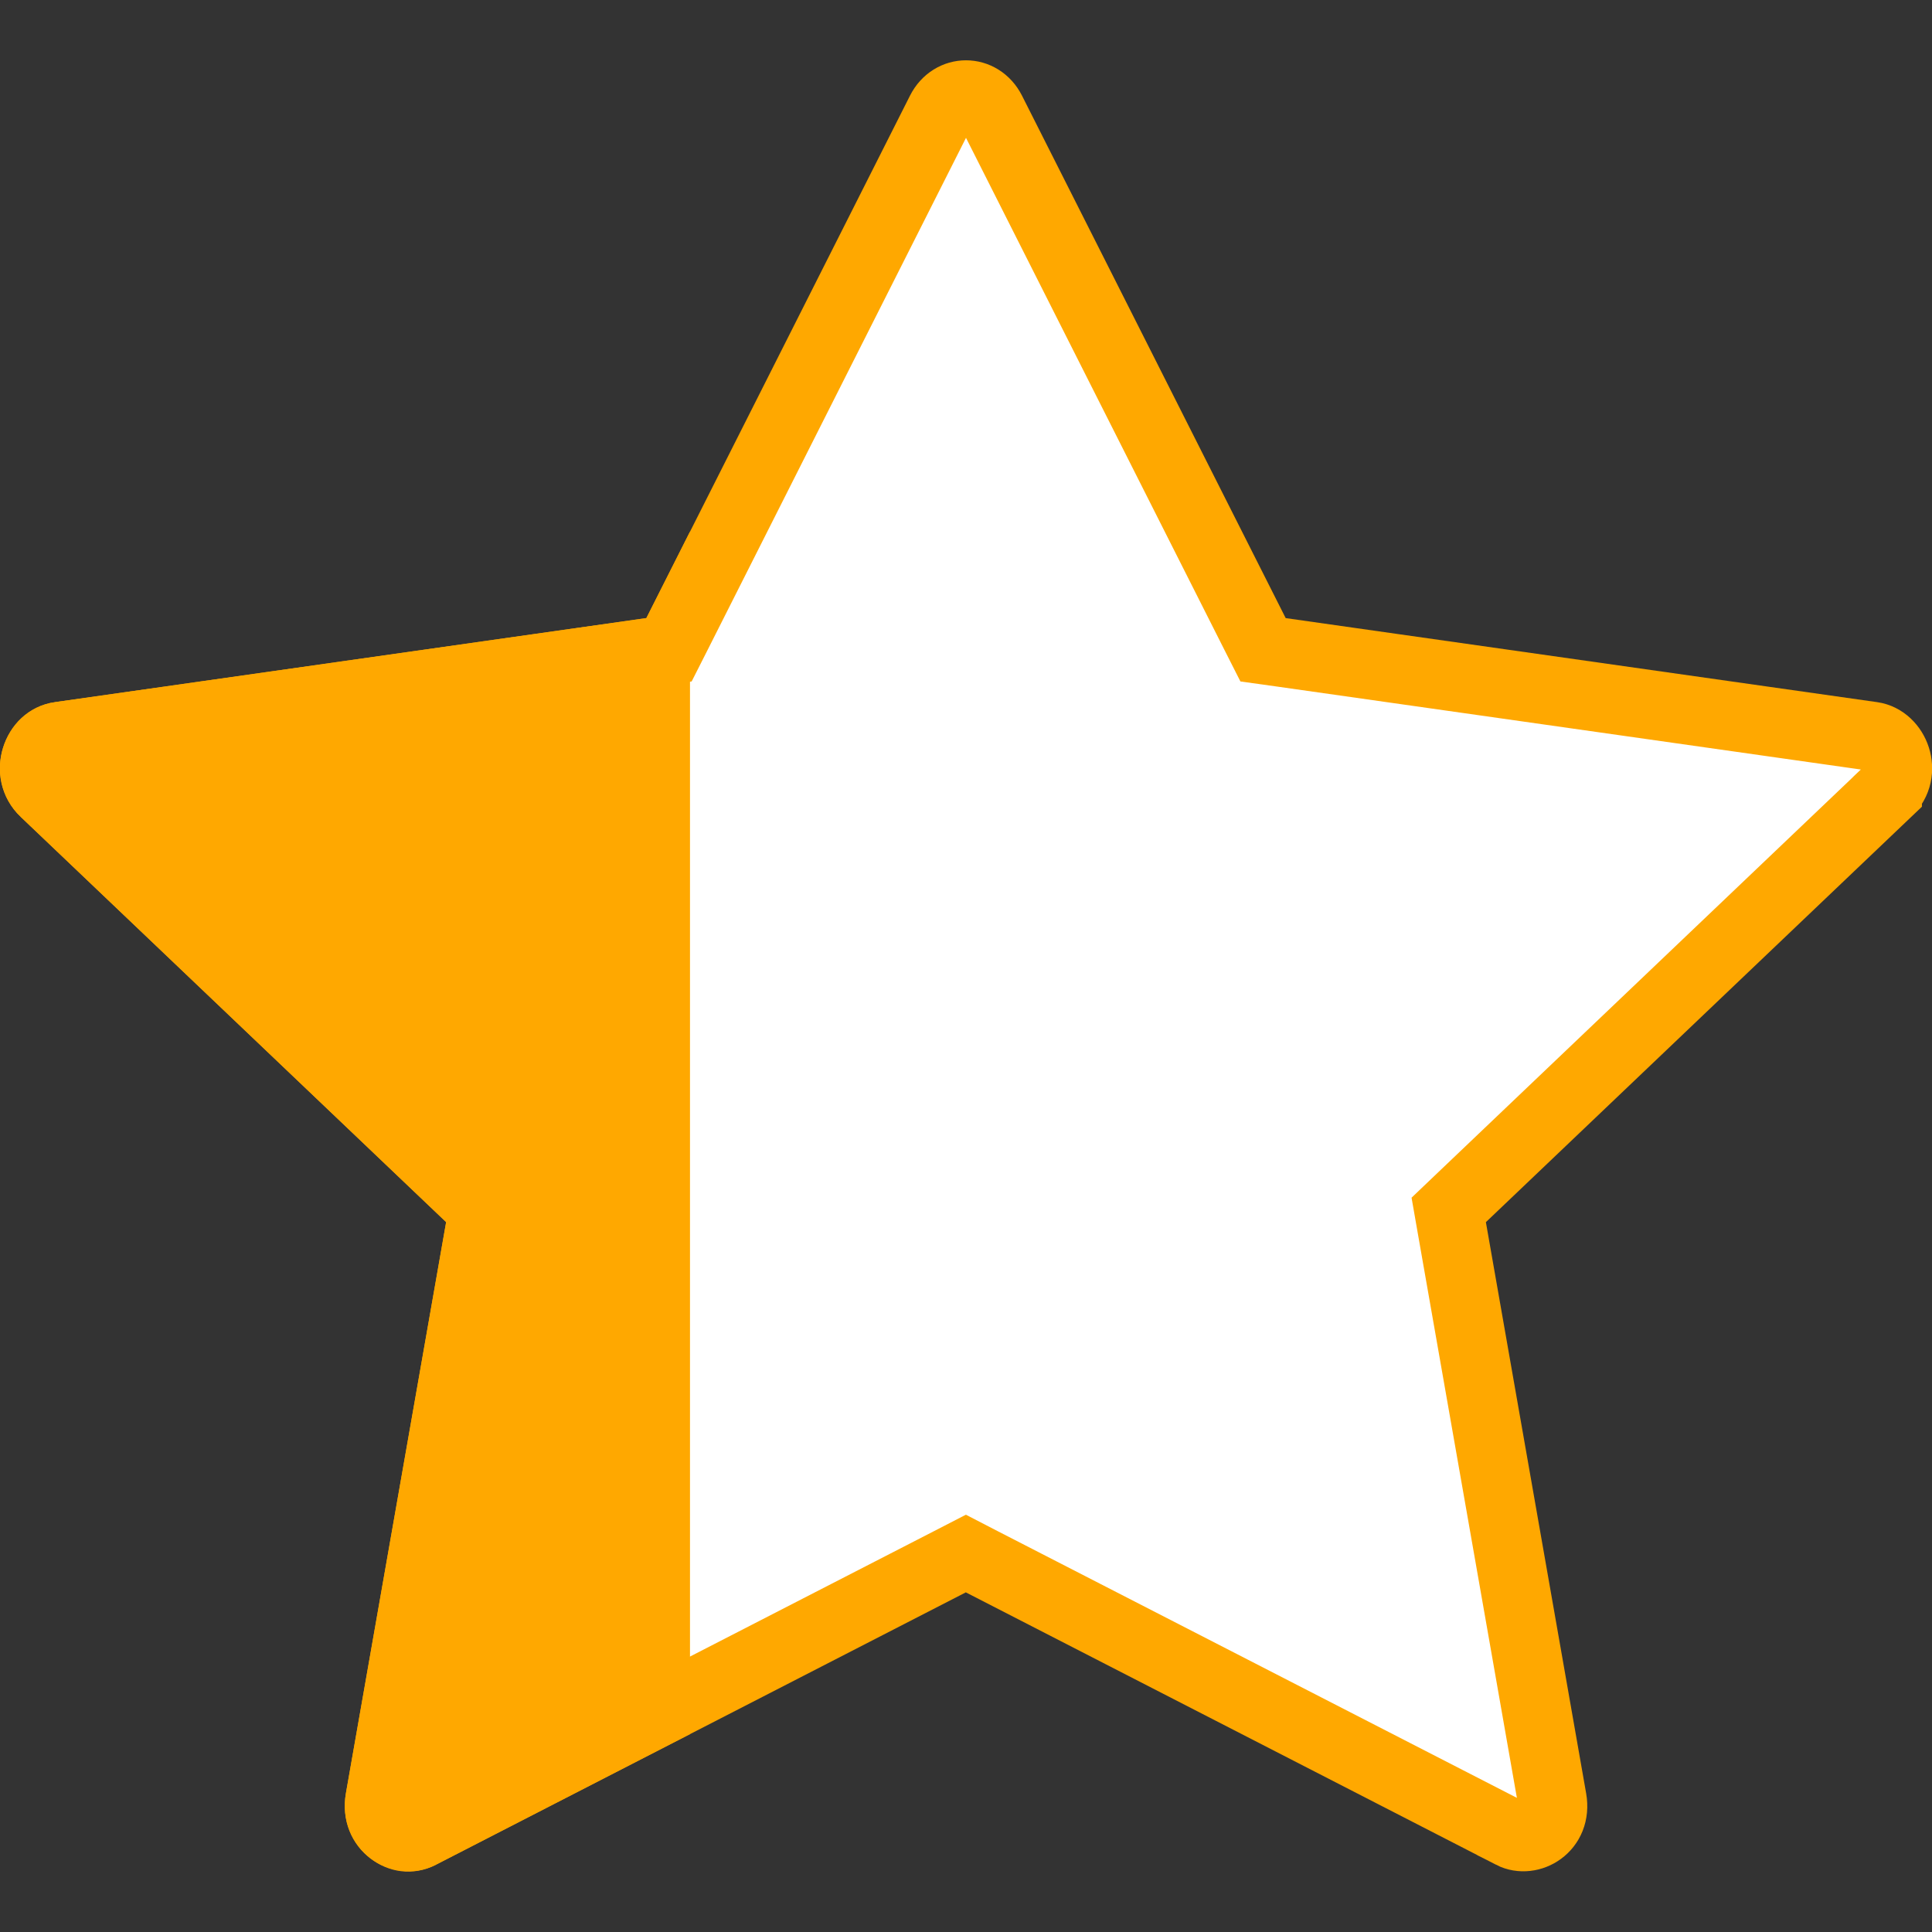 <svg width="28" height="28" viewBox="0 0 28 28" fill="none" xmlns="http://www.w3.org/2000/svg">
<rect x="0" y="0" width="28" height="28" fill="#333333" stroke="none"/>
<g clip-path="url(#clip0_2030_895)">
<path d="M6.088 26.581L6.089 26.581C5.827 26.714 5.432 26.495 5.506 26.076L5.506 26.076L6.958 17.798L7.004 17.534L6.811 17.35L0.646 11.477C0.646 11.477 0.645 11.477 0.645 11.477C0.348 11.193 0.54 10.717 0.865 10.671L0.866 10.671L9.437 9.453L9.696 9.417L9.814 9.184L13.635 1.611C13.795 1.295 14.205 1.295 14.365 1.611L18.187 9.184L18.305 9.417L18.563 9.453L27.135 10.671L27.135 10.671C27.46 10.717 27.652 11.193 27.354 11.476L27.354 11.477L21.19 17.35L20.996 17.535L21.042 17.798L22.495 26.076L22.495 26.076C22.569 26.496 22.172 26.715 21.91 26.581C21.91 26.58 21.91 26.58 21.91 26.58L14.226 22.633L13.998 22.515L13.769 22.633L6.088 26.581Z" fill="white" stroke="#FFA800"/>
</g>
<g clip-path="url(#clip1_2030_895)">
<path d="M6.319 27.025C5.643 27.372 4.877 26.764 5.013 25.989L6.466 17.712L0.3 11.839C-0.275 11.289 0.024 10.285 0.796 10.176L9.367 8.958L13.189 1.386C13.534 0.703 14.467 0.703 14.811 1.386L18.633 8.958L27.205 10.176C27.977 10.285 28.276 11.289 27.698 11.839L21.535 17.712L22.987 25.989C23.124 26.764 22.357 27.372 21.682 27.025L13.998 23.077L6.317 27.025H6.319Z" fill="#FFA800"/>
</g>
<defs>
<clipPath id="clip0_2030_895">
<rect width="28" height="28" fill="white"/>
</clipPath>
<clipPath id="clip1_2030_895">
<rect width="10" height="28" fill="white"/>
</clipPath>
</defs>
</svg>
